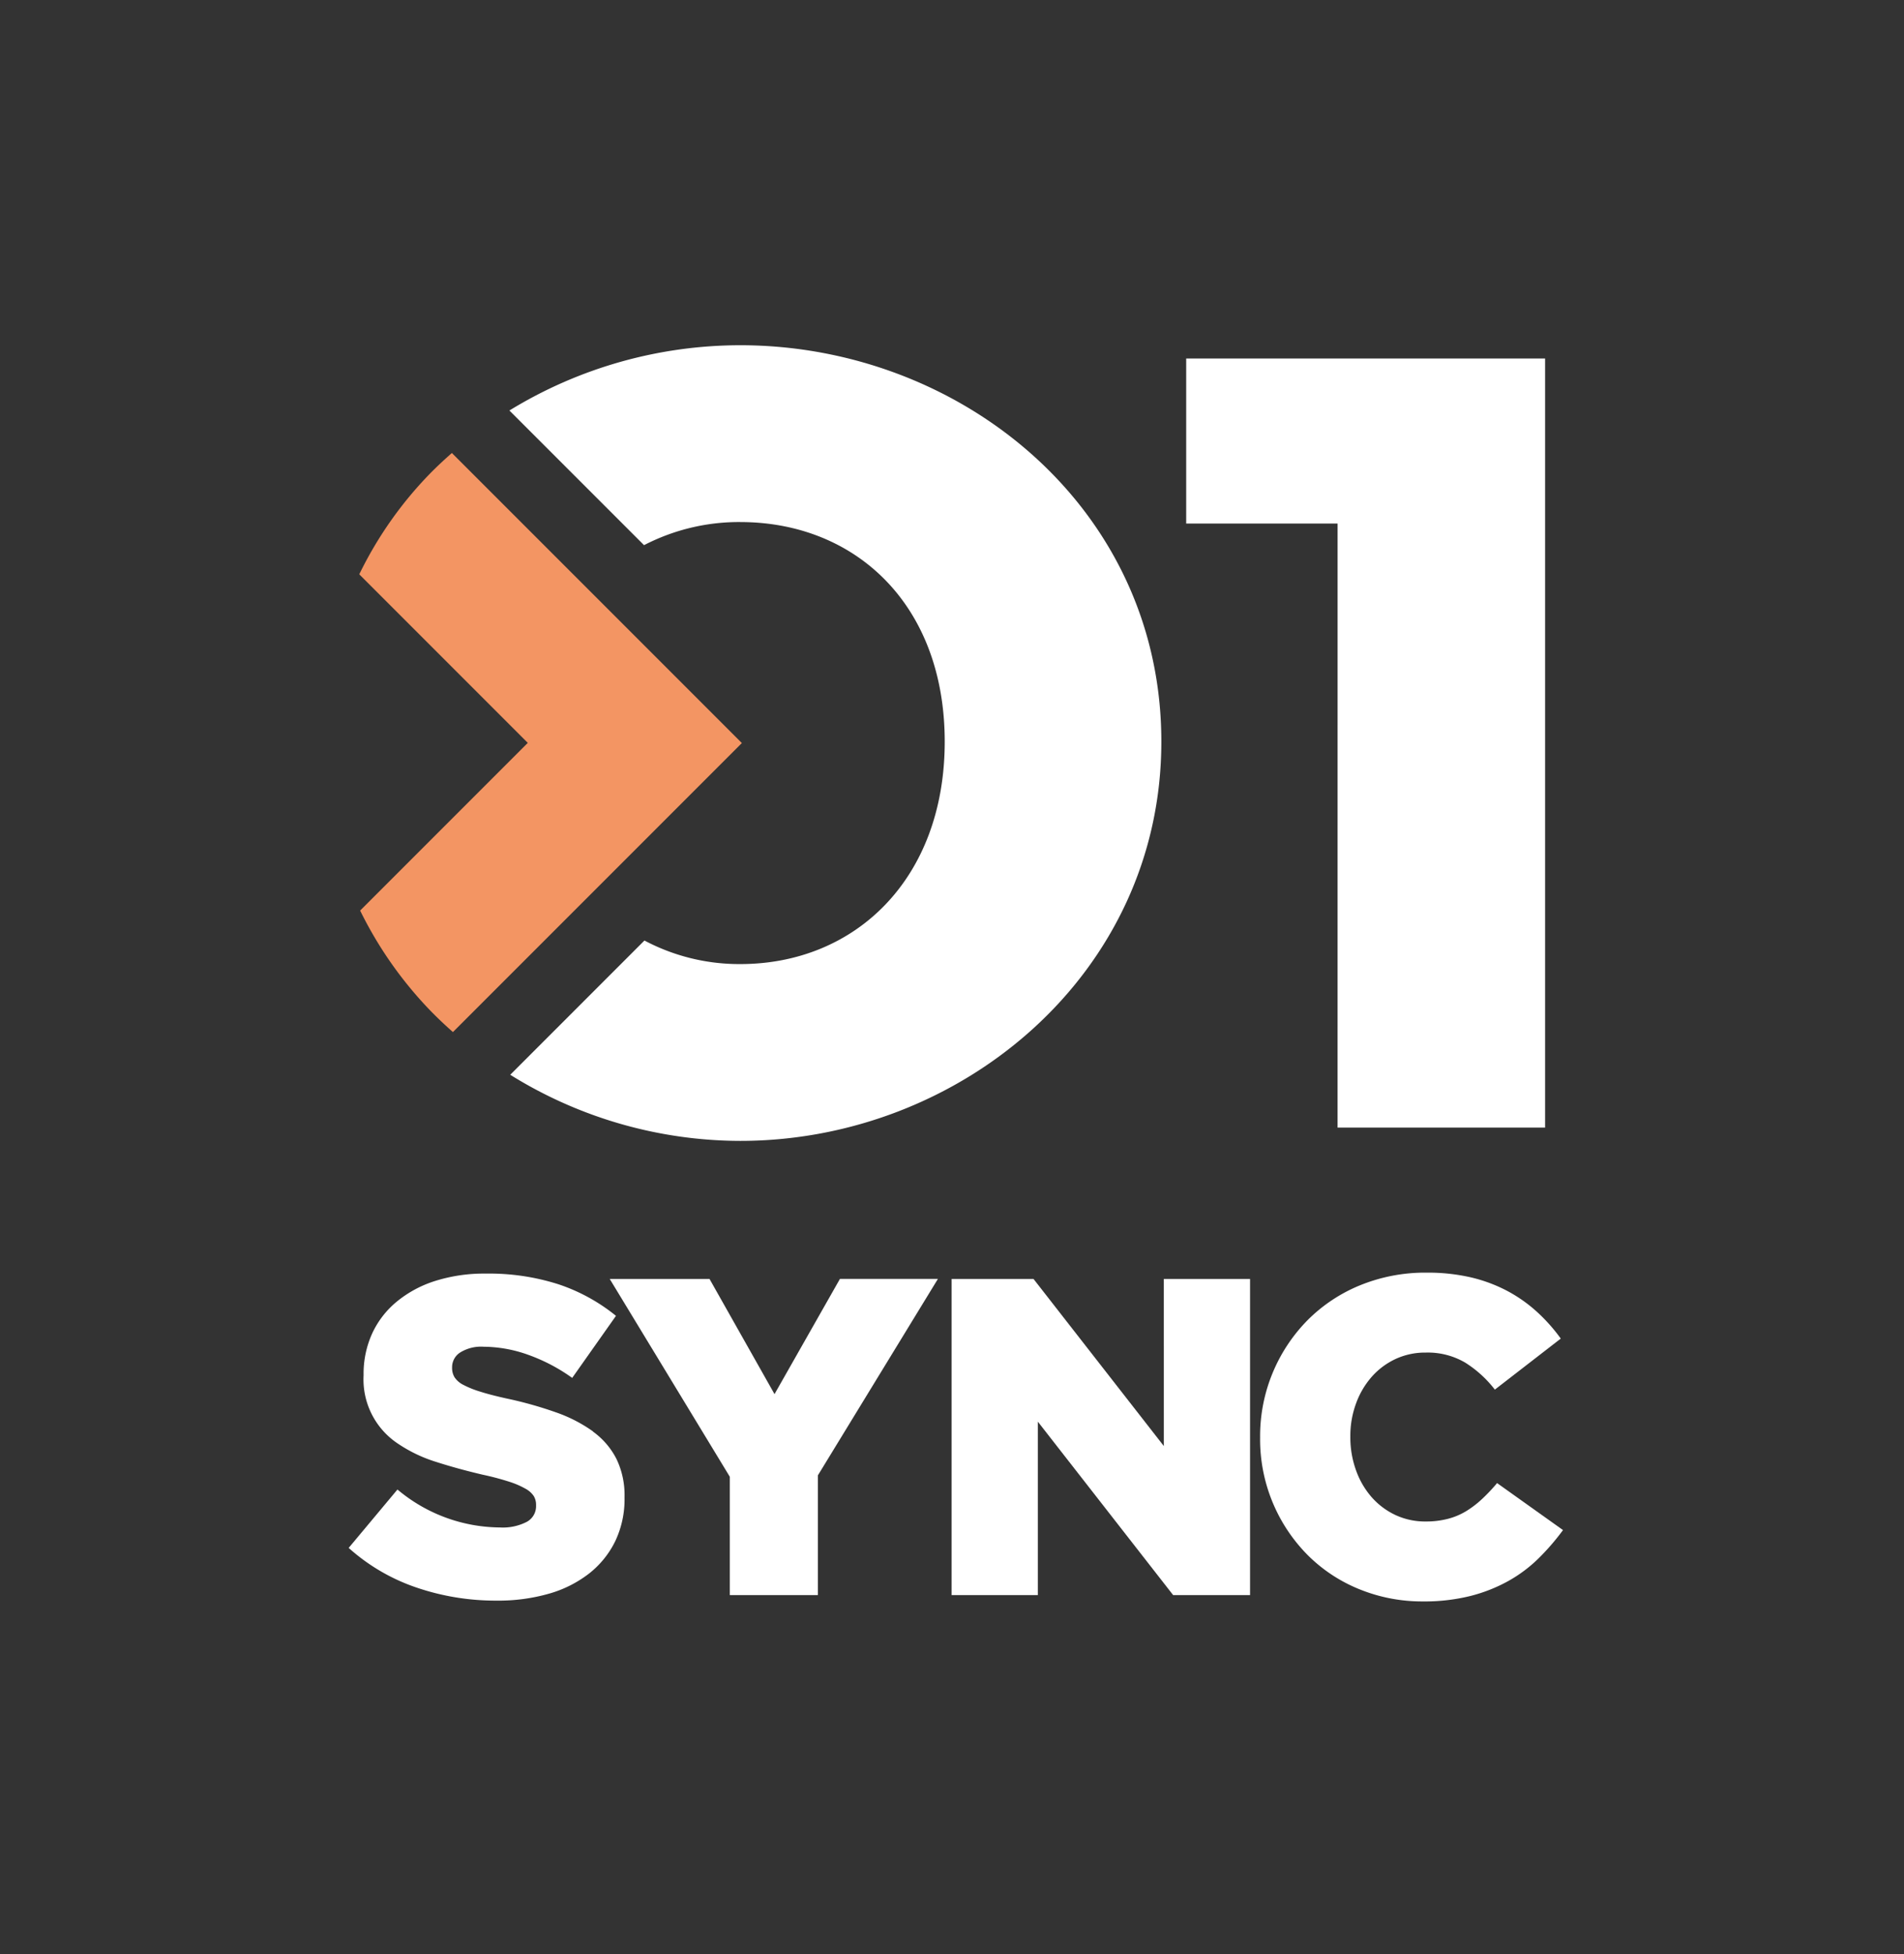 <svg xmlns="http://www.w3.org/2000/svg" xmlns:xlink="http://www.w3.org/1999/xlink" width="132.709" height="136.166" viewBox="0 0 132.709 136.166">
  <rect x="0" y="0" width="132.709" height="136.166" fill="#333333" stroke="none"/>
  <defs>
    <clipPath id="clip-path">
      <rect id="Rectángulo_347" data-name="Rectángulo 347" width="132.709" height="136.166" fill="none"/>
    </clipPath>
  </defs>
  <g id="_01_SYNC" data-name="01 SYNC" transform="translate(66.355 68.083)">
    <g id="_01_SYNC-2" data-name="01 SYNC" transform="translate(-66.355 -68.083)">
      <g id="Grupo_299" data-name="Grupo 299">
        <g id="Grupo_298" data-name="Grupo 298" clip-path="url(#clip-path)">
          <g id="Grupo_297" data-name="Grupo 297">
            <g id="Grupo_296" data-name="Grupo 296" clip-path="url(#clip-path)">
              <path id="Trazado_938" data-name="Trazado 938" d="M235.57,288.809c-.527.465-1.043.942-1.534,1.444a26.867,26.867,0,0,0-4.921,7.01l11.745,11.745-11.684,11.685a27.4,27.4,0,0,0,4.938,7.019c.49.5,1,.982,1.53,1.448l20.138-20.139Z" transform="translate(-204.074 -257.243)" fill="#f39563"/>
              <path id="Trazado_939" data-name="Trazado 939" d="M767.005,282.165h14.464V228.571H756.453v11.5h10.553Z" transform="translate(-673.776 -203.589)" fill="#fff"/>
              <path id="Trazado_940" data-name="Trazado 940" d="M340.947,232.43c8.024,0,14.249,5.747,14.249,15.3s-6.225,15.5-14.249,15.5a14.1,14.1,0,0,1-6.68-1.641l-9.354,9.355a30.435,30.435,0,0,0,16.035,4.607c15.31,0,29.347-11.6,29.347-27.822,0-16.327-14.037-27.621-29.347-27.621a30.809,30.809,0,0,0-16.093,4.548l9.384,9.383a14.389,14.389,0,0,1,6.71-1.61" transform="translate(-289.349 -196.051)" fill="#fff"/>
              <path id="Trazado_941" data-name="Trazado 941" d="M239.45,822.956a10.232,10.232,0,0,0-2.6-1.336,27.129,27.129,0,0,0-3.414-.958q-1.133-.249-1.873-.487a6.587,6.587,0,0,1-1.164-.471,1.566,1.566,0,0,1-.6-.519,1.232,1.232,0,0,1-.174-.659v-.064a1.214,1.214,0,0,1,.551-1,2.757,2.757,0,0,1,1.652-.409,9.362,9.362,0,0,1,3.068.55,12.4,12.4,0,0,1,3.1,1.622l3.052-4.325a12.742,12.742,0,0,0-4.012-2.2,15.86,15.86,0,0,0-5.051-.744,11.335,11.335,0,0,0-3.557.518,7.99,7.99,0,0,0-2.69,1.461,6.276,6.276,0,0,0-1.7,2.23,6.78,6.78,0,0,0-.582,2.828v.061a5.36,5.36,0,0,0,2.407,4.76,10.022,10.022,0,0,0,2.628,1.257q1.51.487,3.273.9a18.989,18.989,0,0,1,1.841.487,5.964,5.964,0,0,1,1.133.487,1.609,1.609,0,0,1,.582.518,1.186,1.186,0,0,1,.158.612v.063a1.239,1.239,0,0,1-.645,1.116,3.642,3.642,0,0,1-1.872.392,11.21,11.21,0,0,1-7.144-2.644l-3.4,4.069a13.623,13.623,0,0,0,4.705,2.755,17.1,17.1,0,0,0,5.617.918,12.8,12.8,0,0,0,3.651-.487,8.2,8.2,0,0,0,2.8-1.414,6.479,6.479,0,0,0,1.809-2.246,6.794,6.794,0,0,0,.645-3.016v-.063a5.8,5.8,0,0,0-.566-2.654,5.342,5.342,0,0,0-1.636-1.9" transform="translate(-198.114 -723.209)" fill="#fff"/>
              <path id="Trazado_942" data-name="Trazado 942" d="M400.312,823.427l-4.531-8.026h-6.956l8.371,13.785v8.245h6.137v-8.34L411.7,815.4h-6.829Z" transform="translate(-346.328 -726.282)" fill="#fff"/>
              <path id="Trazado_943" data-name="Trazado 943" d="M621.656,827.049l-9.083-11.644h-5.709v22.03h6.011V825.35l9.43,12.085h5.361v-22.03h-6.011Z" transform="translate(-540.537 -726.285)" fill="#fff"/>
              <path id="Trazado_944" data-name="Trazado 944" d="M820.1,826.038a12.527,12.527,0,0,1-1.023,1.086,6.92,6.92,0,0,1-1.1.85,4.737,4.737,0,0,1-1.29.551,6.052,6.052,0,0,1-1.558.189,4.889,4.889,0,0,1-2.125-.456,5.092,5.092,0,0,1-1.652-1.244,5.768,5.768,0,0,1-1.086-1.872,6.727,6.727,0,0,1-.394-2.313v-.064a6.506,6.506,0,0,1,.394-2.266,5.817,5.817,0,0,1,1.086-1.856,5.086,5.086,0,0,1,1.652-1.243,4.893,4.893,0,0,1,2.125-.456,5.161,5.161,0,0,1,2.738.693,7.951,7.951,0,0,1,2.077,1.888l4.595-3.556a12.073,12.073,0,0,0-1.652-1.857,10.154,10.154,0,0,0-2.077-1.464,10.592,10.592,0,0,0-2.534-.944,13.335,13.335,0,0,0-3.084-.33,11.994,11.994,0,0,0-4.642.881,11.064,11.064,0,0,0-3.667,2.439,11.5,11.5,0,0,0-3.3,8.136v.062a11.444,11.444,0,0,0,3.32,8.167,10.828,10.828,0,0,0,3.6,2.376,11.594,11.594,0,0,0,4.437.849,13.22,13.22,0,0,0,3.289-.377,11.02,11.02,0,0,0,2.643-1.039,9.853,9.853,0,0,0,2.108-1.573,16.479,16.479,0,0,0,1.715-1.983Z" transform="translate(-715.753 -722.693)" fill="#fff"/>
            </g>
          </g>
        </g>
      </g>
    </g>
  </g>
</svg>
